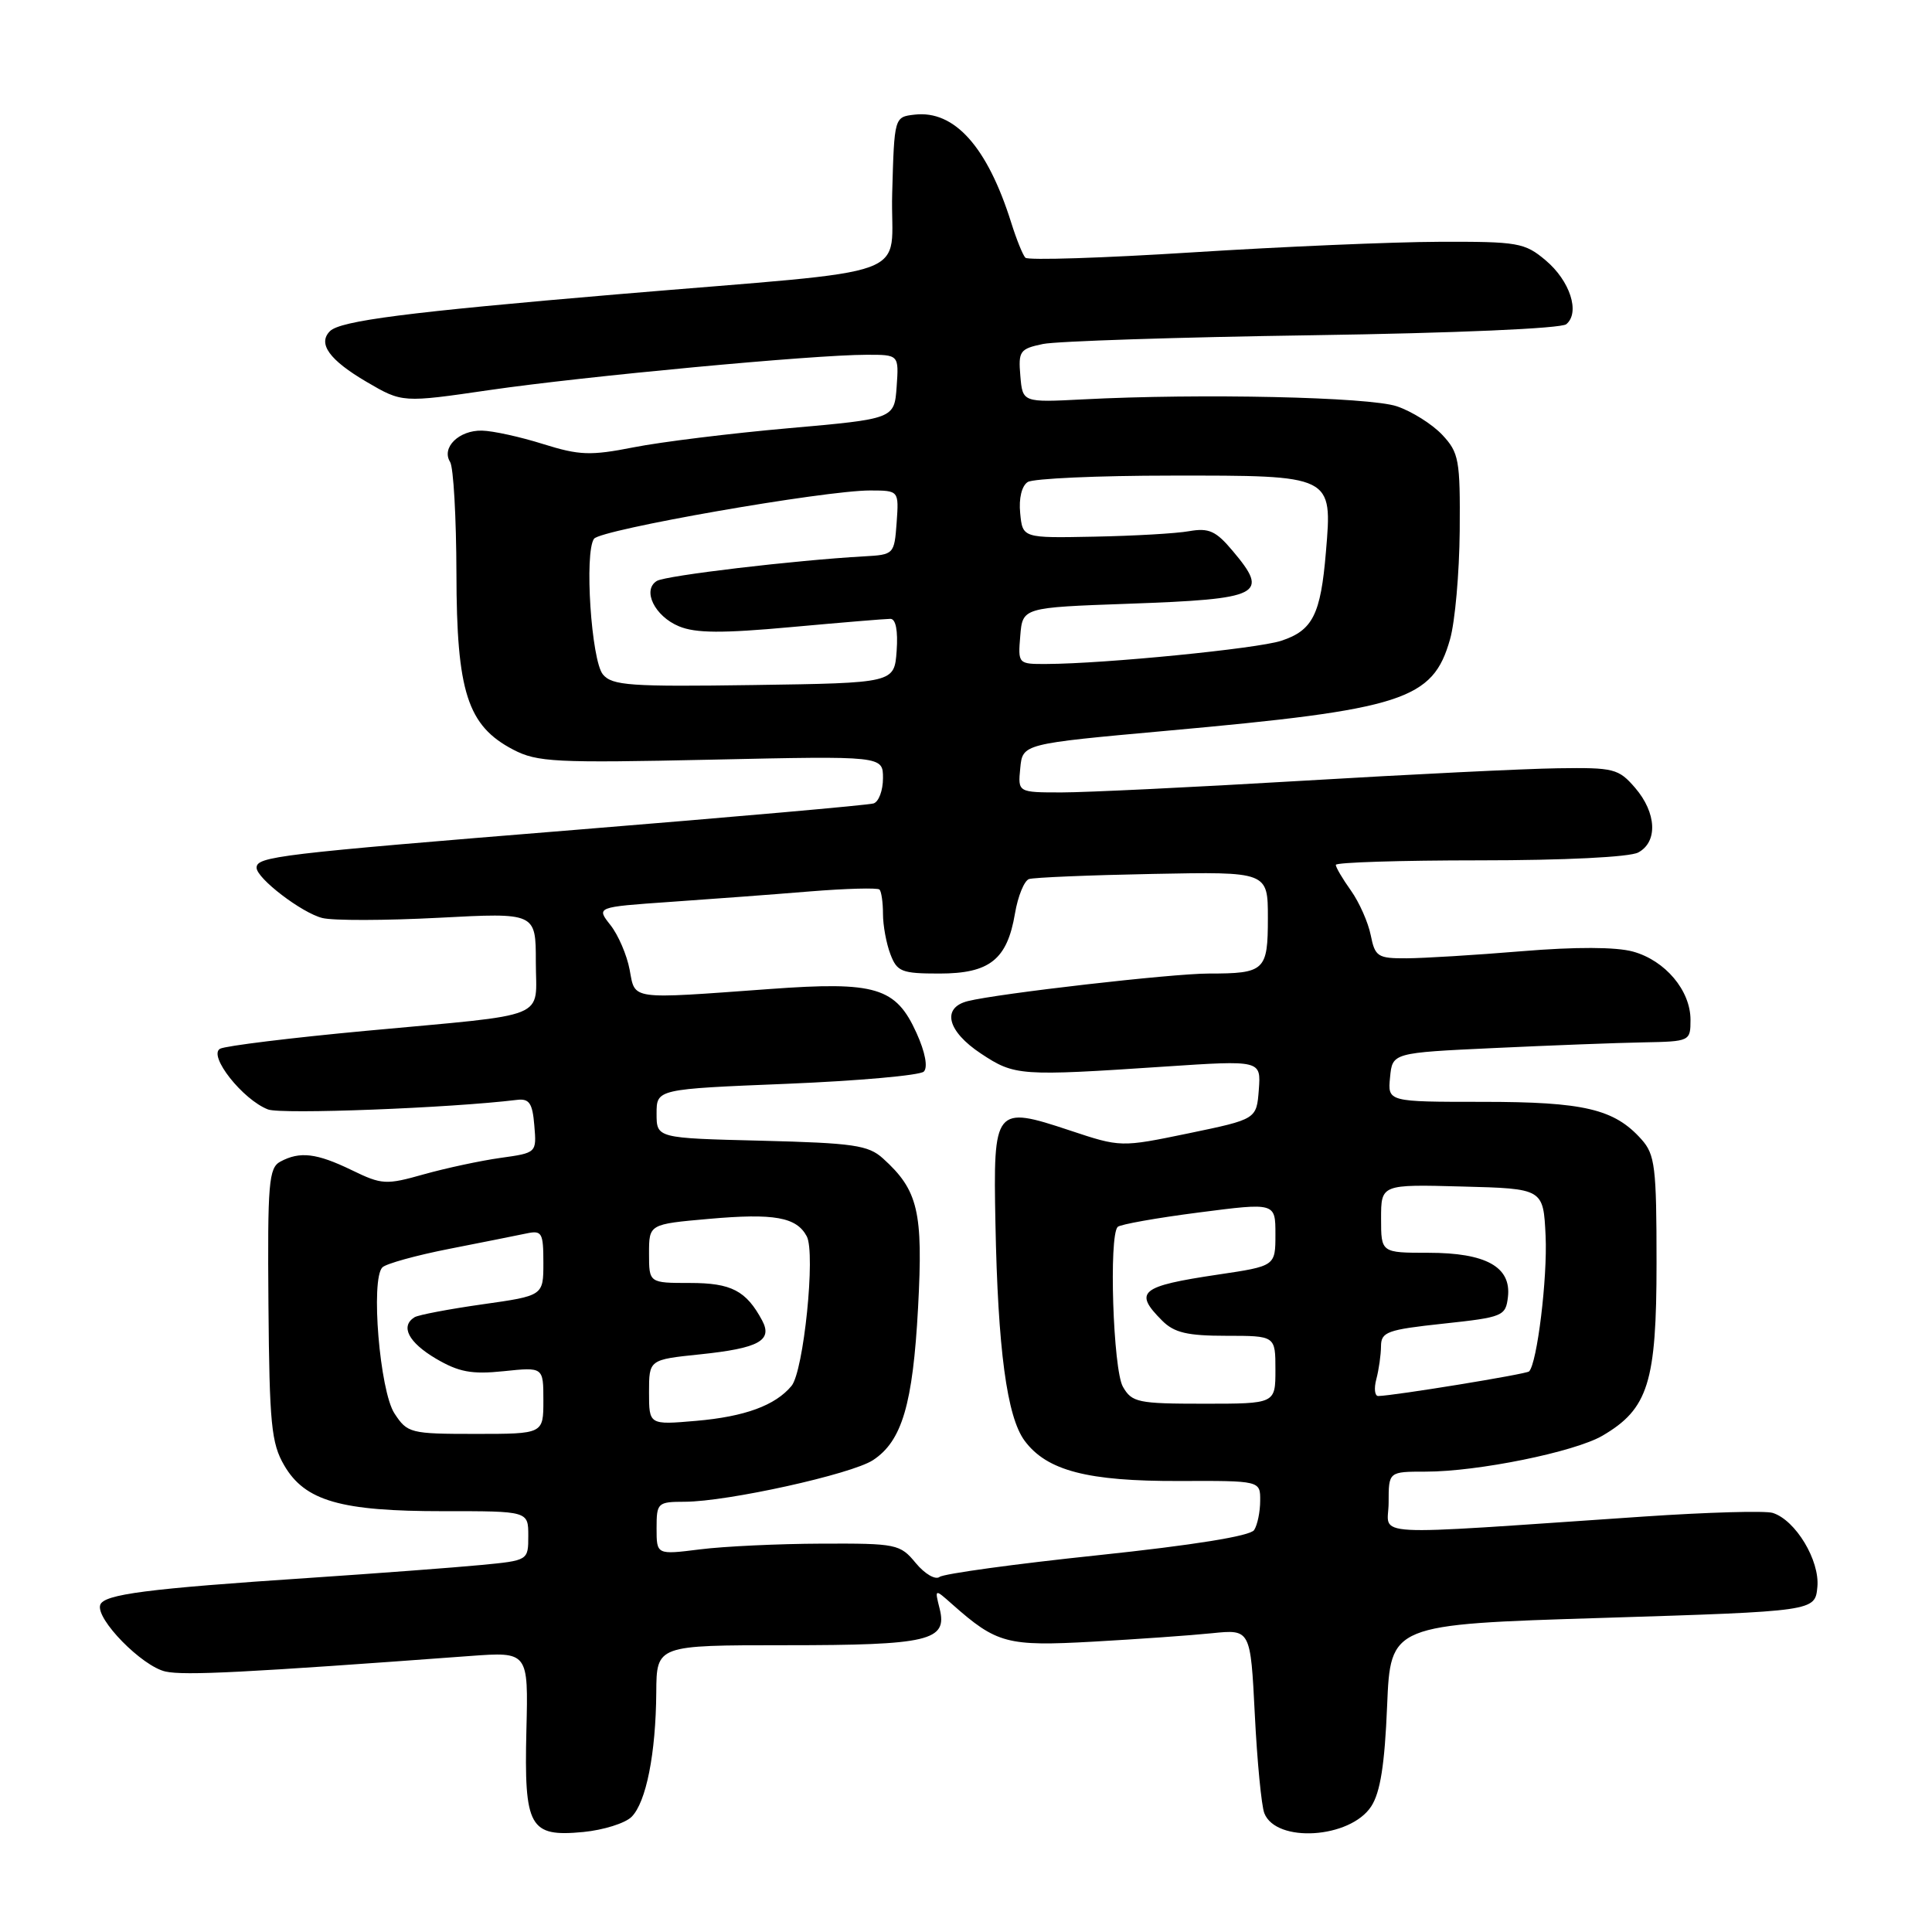 <?xml version="1.0" encoding="UTF-8" standalone="no"?>
<!DOCTYPE svg PUBLIC "-//W3C//DTD SVG 1.1//EN" "http://www.w3.org/Graphics/SVG/1.1/DTD/svg11.dtd" >
<svg xmlns="http://www.w3.org/2000/svg" xmlns:xlink="http://www.w3.org/1999/xlink" version="1.1" viewBox="0 0 256 256">
 <g >
 <path fill="currentColor"
d=" M 83.69 240.74 C 85.62 238.80 86.90 232.36 86.96 224.25 C 87.00 218.00 87.00 218.00 104.07 218.00 C 123.09 218.00 125.57 217.41 124.51 213.17 C 123.84 210.50 123.84 210.50 126.17 212.57 C 132.08 217.80 133.44 218.16 144.81 217.53 C 150.69 217.20 157.79 216.70 160.60 216.41 C 165.70 215.89 165.70 215.89 166.27 227.20 C 166.58 233.41 167.15 239.29 167.53 240.26 C 169.09 244.24 178.90 243.62 181.69 239.36 C 182.90 237.51 183.48 233.82 183.80 226.03 C 184.25 215.25 184.25 215.25 212.37 214.38 C 240.50 213.50 240.50 213.50 240.81 210.29 C 241.15 206.78 237.93 201.43 234.90 200.47 C 233.94 200.16 226.26 200.38 217.83 200.95 C 180.12 203.50 184.00 203.71 184.00 199.09 C 184.00 195.00 184.00 195.00 188.91 195.00 C 195.82 195.00 208.64 192.39 212.33 190.24 C 218.40 186.69 219.50 183.19 219.50 167.35 C 219.50 154.62 219.30 152.98 217.50 150.97 C 213.91 146.95 209.90 146.00 196.47 146.00 C 183.87 146.00 183.87 146.00 184.19 142.75 C 184.50 139.50 184.50 139.50 198.00 138.87 C 205.43 138.52 214.31 138.18 217.75 138.12 C 223.93 138.00 224.00 137.97 224.00 135.13 C 224.00 131.24 220.65 127.27 216.38 126.09 C 214.12 125.47 208.81 125.45 201.67 126.04 C 195.53 126.55 188.64 126.97 186.38 126.98 C 182.56 127.00 182.20 126.77 181.63 123.92 C 181.29 122.22 180.11 119.56 179.01 118.01 C 177.90 116.46 177.00 114.92 177.00 114.60 C 177.00 114.27 185.58 114.00 196.07 114.00 C 207.30 114.00 215.93 113.57 217.07 112.96 C 219.69 111.56 219.51 107.71 216.67 104.40 C 214.47 101.85 213.85 101.69 206.42 101.80 C 202.06 101.86 186.80 102.61 172.50 103.46 C 158.20 104.31 143.88 105.00 140.69 105.00 C 134.87 105.00 134.87 105.00 135.19 101.78 C 135.50 98.56 135.50 98.56 154.50 96.84 C 186.01 94.00 189.86 92.76 192.14 84.70 C 192.80 82.39 193.37 75.93 193.42 70.33 C 193.49 60.92 193.32 59.98 191.10 57.61 C 189.78 56.21 187.08 54.51 185.10 53.84 C 181.46 52.60 159.06 52.11 143.50 52.92 C 135.50 53.33 135.50 53.33 135.20 49.80 C 134.92 46.53 135.13 46.22 138.20 45.58 C 140.01 45.21 156.09 44.68 173.93 44.42 C 192.81 44.14 206.86 43.53 207.54 42.96 C 209.40 41.42 208.04 37.21 204.80 34.49 C 202.03 32.16 201.15 32.00 190.67 32.04 C 184.53 32.06 169.82 32.69 158.00 33.44 C 146.18 34.19 136.22 34.51 135.87 34.15 C 135.52 33.79 134.68 31.70 133.99 29.50 C 130.83 19.45 126.47 14.58 121.19 15.19 C 118.50 15.50 118.50 15.50 118.22 25.62 C 117.89 37.29 122.68 35.53 81.65 39.01 C 54.01 41.36 45.10 42.50 43.72 43.88 C 42.07 45.53 43.64 47.71 48.59 50.61 C 53.31 53.37 53.31 53.37 64.90 51.68 C 77.42 49.86 107.81 47.01 114.81 47.01 C 119.11 47.00 119.11 47.00 118.81 51.25 C 118.50 55.50 118.50 55.50 104.50 56.74 C 96.80 57.42 87.56 58.56 83.97 59.27 C 78.23 60.40 76.77 60.34 71.97 58.84 C 68.96 57.89 65.32 57.09 63.87 57.06 C 60.82 56.99 58.45 59.31 59.64 61.21 C 60.09 61.92 60.46 68.58 60.48 76.00 C 60.50 91.69 61.95 96.17 68.00 99.33 C 71.18 100.99 73.56 101.11 94.25 100.66 C 117.00 100.16 117.00 100.16 117.00 103.11 C 117.00 104.74 116.44 106.24 115.75 106.46 C 115.06 106.68 97.18 108.26 76.00 109.98 C 36.79 113.16 34.00 113.50 34.00 114.98 C 34.00 116.38 39.98 120.96 42.71 121.64 C 44.12 122.00 51.06 121.98 58.14 121.61 C 71.00 120.93 71.00 120.93 71.00 127.44 C 71.00 135.21 73.26 134.29 48.50 136.59 C 38.60 137.51 29.90 138.58 29.17 138.96 C 27.52 139.84 32.17 145.73 35.52 147.01 C 37.29 147.68 59.66 146.82 68.50 145.74 C 70.13 145.54 70.56 146.17 70.80 149.13 C 71.11 152.76 71.11 152.76 66.30 153.43 C 63.66 153.80 59.10 154.78 56.17 155.60 C 51.15 157.02 50.60 156.99 46.61 155.05 C 41.94 152.79 39.74 152.53 37.15 153.92 C 35.61 154.74 35.44 156.75 35.57 172.84 C 35.70 188.68 35.95 191.24 37.66 194.17 C 40.41 198.89 45.14 200.25 58.75 200.24 C 70.00 200.23 70.00 200.23 70.00 203.50 C 70.00 206.77 70.00 206.77 63.75 207.37 C 60.31 207.70 50.08 208.47 41.00 209.08 C 19.47 210.51 13.75 211.25 13.28 212.66 C 12.66 214.52 18.82 220.80 21.94 221.49 C 24.45 222.04 32.54 221.63 62.25 219.43 C 70.01 218.86 70.01 218.86 69.75 229.26 C 69.44 242.16 70.15 243.43 77.29 242.75 C 79.96 242.49 82.84 241.59 83.69 240.74 Z  M 121.34 207.11 C 119.27 204.60 118.80 204.50 108.84 204.54 C 103.15 204.56 95.91 204.90 92.75 205.30 C 87.00 206.02 87.00 206.02 87.00 202.51 C 87.00 199.12 87.13 199.00 90.75 198.99 C 96.42 198.97 112.83 195.34 115.67 193.48 C 119.52 190.96 120.96 186.08 121.65 173.24 C 122.33 160.55 121.67 157.72 117.00 153.50 C 115.06 151.74 113.10 151.46 100.90 151.15 C 87.00 150.81 87.00 150.81 87.00 147.56 C 87.00 144.31 87.00 144.31 104.25 143.61 C 113.73 143.22 121.91 142.49 122.41 141.99 C 122.97 141.43 122.60 139.43 121.45 136.89 C 118.71 130.82 116.06 130.02 102.00 131.05 C 83.26 132.41 84.19 132.54 83.43 128.49 C 83.07 126.56 81.93 123.90 80.89 122.58 C 79.00 120.19 79.00 120.19 88.75 119.51 C 94.11 119.14 102.45 118.52 107.29 118.12 C 112.12 117.73 116.29 117.62 116.54 117.87 C 116.79 118.13 117.00 119.58 117.00 121.10 C 117.00 122.62 117.44 125.02 117.98 126.43 C 118.86 128.76 119.46 129.00 124.48 129.00 C 131.13 129.00 133.46 127.15 134.49 121.04 C 134.88 118.74 135.72 116.69 136.35 116.48 C 136.98 116.27 144.36 115.96 152.75 115.80 C 168.00 115.50 168.00 115.50 168.00 121.64 C 168.00 128.63 167.60 129.00 160.14 129.00 C 155.32 129.00 132.29 131.64 128.25 132.65 C 124.73 133.53 125.51 136.65 129.99 139.61 C 134.45 142.56 135.11 142.61 154.30 141.33 C 167.09 140.48 167.09 140.48 166.80 144.39 C 166.50 148.30 166.50 148.30 157.50 150.17 C 148.50 152.03 148.50 152.03 141.73 149.78 C 131.80 146.48 131.60 146.74 131.90 162.06 C 132.22 178.79 133.42 187.75 135.77 190.91 C 138.72 194.88 144.11 196.28 156.25 196.24 C 167.00 196.20 167.00 196.20 166.98 198.85 C 166.98 200.31 166.62 202.06 166.18 202.74 C 165.68 203.53 158.15 204.74 145.45 206.08 C 134.48 207.23 125.05 208.53 124.50 208.95 C 123.95 209.38 122.54 208.56 121.34 207.11 Z  M 52.27 187.29 C 50.32 184.32 49.09 169.51 50.67 167.93 C 51.15 167.45 55.14 166.34 59.53 165.48 C 63.91 164.62 68.51 163.70 69.75 163.44 C 71.81 163.00 72.00 163.33 72.00 167.33 C 72.00 171.69 72.00 171.69 63.93 172.83 C 59.49 173.46 55.44 174.23 54.93 174.54 C 53.01 175.73 54.12 177.87 57.75 180.02 C 60.80 181.81 62.49 182.13 66.75 181.69 C 72.00 181.14 72.00 181.14 72.00 185.57 C 72.00 190.00 72.00 190.00 63.02 190.00 C 54.37 190.00 53.98 189.90 52.27 187.29 Z  M 86.00 184.48 C 86.00 180.16 86.00 180.16 92.75 179.46 C 100.55 178.65 102.41 177.63 100.99 174.97 C 98.87 171.02 96.91 170.00 91.43 170.00 C 86.00 170.00 86.00 170.00 86.00 166.10 C 86.00 162.21 86.00 162.21 93.91 161.51 C 102.58 160.74 105.54 161.27 106.90 163.82 C 108.09 166.04 106.49 181.70 104.88 183.64 C 102.73 186.23 98.70 187.71 92.25 188.27 C 86.00 188.81 86.00 188.81 86.00 184.48 Z  M 148.79 183.75 C 147.49 181.48 146.91 163.75 148.10 162.57 C 148.43 162.24 153.26 161.38 158.85 160.66 C 169.00 159.35 169.00 159.35 169.00 163.55 C 169.00 167.76 169.00 167.76 161.39 168.89 C 151.06 170.43 150.17 171.17 154.00 175.00 C 155.59 176.59 157.33 177.00 162.50 177.00 C 169.00 177.00 169.00 177.00 169.00 181.50 C 169.00 186.00 169.00 186.00 159.54 186.00 C 150.77 186.00 149.98 185.83 148.79 183.75 Z  M 182.37 182.75 C 182.70 181.51 182.98 179.55 182.99 178.39 C 183.00 176.48 183.81 176.19 191.25 175.39 C 199.17 174.54 199.51 174.39 199.81 171.85 C 200.27 167.87 196.89 166.00 189.28 166.00 C 183.00 166.00 183.00 166.00 183.00 161.47 C 183.00 156.93 183.00 156.93 193.75 157.22 C 204.50 157.50 204.50 157.50 204.80 163.76 C 205.06 169.30 203.68 180.65 202.61 181.72 C 202.26 182.08 184.72 184.94 182.63 184.98 C 182.16 184.99 182.04 183.99 182.37 182.75 Z  M 79.89 89.37 C 78.35 87.51 77.41 73.22 78.71 71.39 C 79.58 70.17 109.26 64.98 115.31 64.99 C 119.11 65.00 119.11 65.00 118.81 69.25 C 118.50 73.45 118.45 73.50 114.50 73.72 C 105.37 74.23 88.19 76.26 87.03 76.98 C 85.06 78.20 86.75 81.66 89.97 82.99 C 92.18 83.91 95.69 83.93 104.86 83.09 C 111.45 82.49 117.36 82.00 117.98 82.00 C 118.70 82.00 119.00 83.56 118.81 86.25 C 118.50 90.50 118.50 90.50 99.89 90.77 C 83.50 91.01 81.12 90.84 79.89 89.37 Z  M 135.19 84.25 C 135.50 80.50 135.50 80.50 149.50 80.00 C 167.16 79.37 168.25 78.82 163.34 73.00 C 161.12 70.35 160.18 69.93 157.59 70.38 C 155.89 70.69 150.22 71.01 145.00 71.11 C 135.50 71.30 135.50 71.30 135.18 68.00 C 134.98 66.04 135.39 64.37 136.18 63.87 C 136.90 63.41 145.46 63.02 155.18 63.02 C 176.68 63.00 176.55 62.93 175.69 73.15 C 175.00 81.44 173.94 83.54 169.76 84.91 C 166.59 85.95 146.38 87.95 138.69 87.98 C 134.90 88.00 134.88 87.98 135.19 84.25 Z "/>
</g>
</svg>